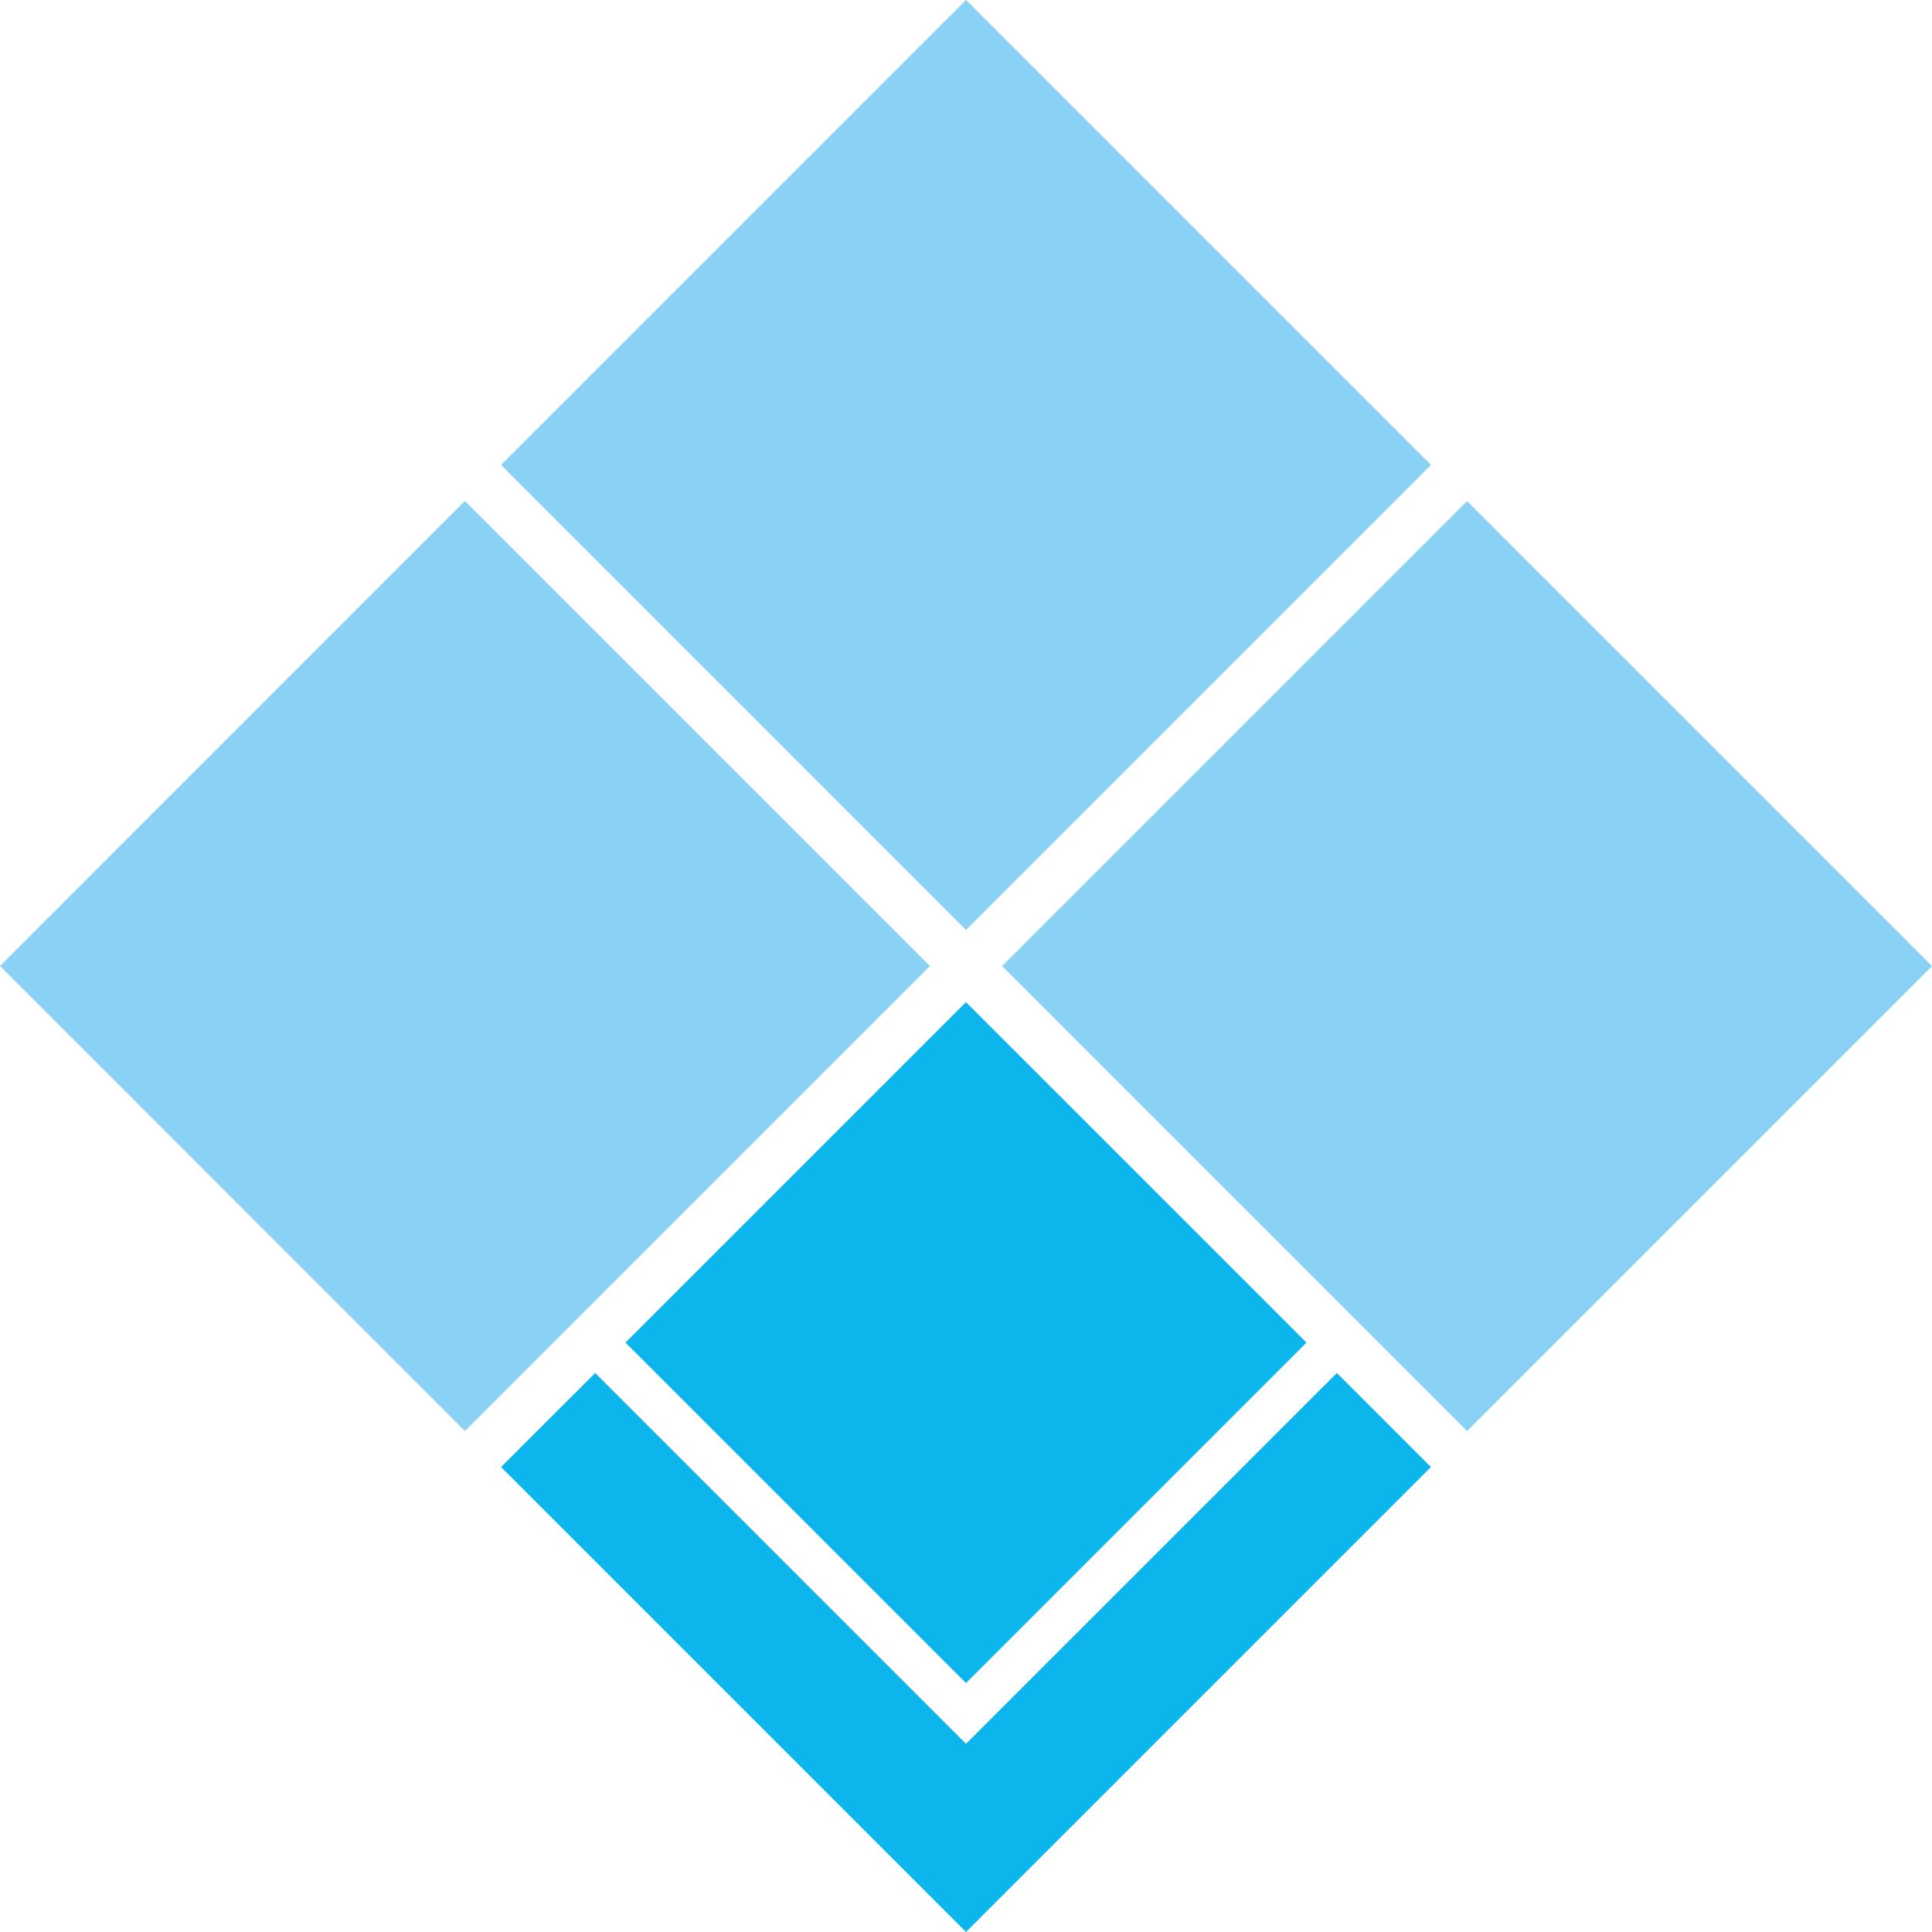 <svg width="26" height="26" fill="none" xmlns="http://www.w3.org/2000/svg"><g opacity=".95"><path fill-rule="evenodd" clip-rule="evenodd" d="M13 13.486l-4.582 4.582L13 22.65l4.582-4.582-1.006-1.006-.867-.867-2.71-2.709z" fill="#00B1EB"/><path fill-rule="evenodd" clip-rule="evenodd" d="M8.01 18.477l-1.267 1.266 2.699 2.699.858.858L13 26l6.257-6.257-1.266-1.266L13 23.467l-4.99-4.99z" fill="#00B1EB"/><path d="M6.743 6.257L13 0l6.257 6.257L13 12.515 6.743 6.257zM13.486 13.001l6.257-6.257L26 13.001l-6.257 6.257L13.486 13zM0 13l6.257-6.258L12.514 13l-6.257 6.258L0 12.999z" fill="#83CFF4"/></g></svg>